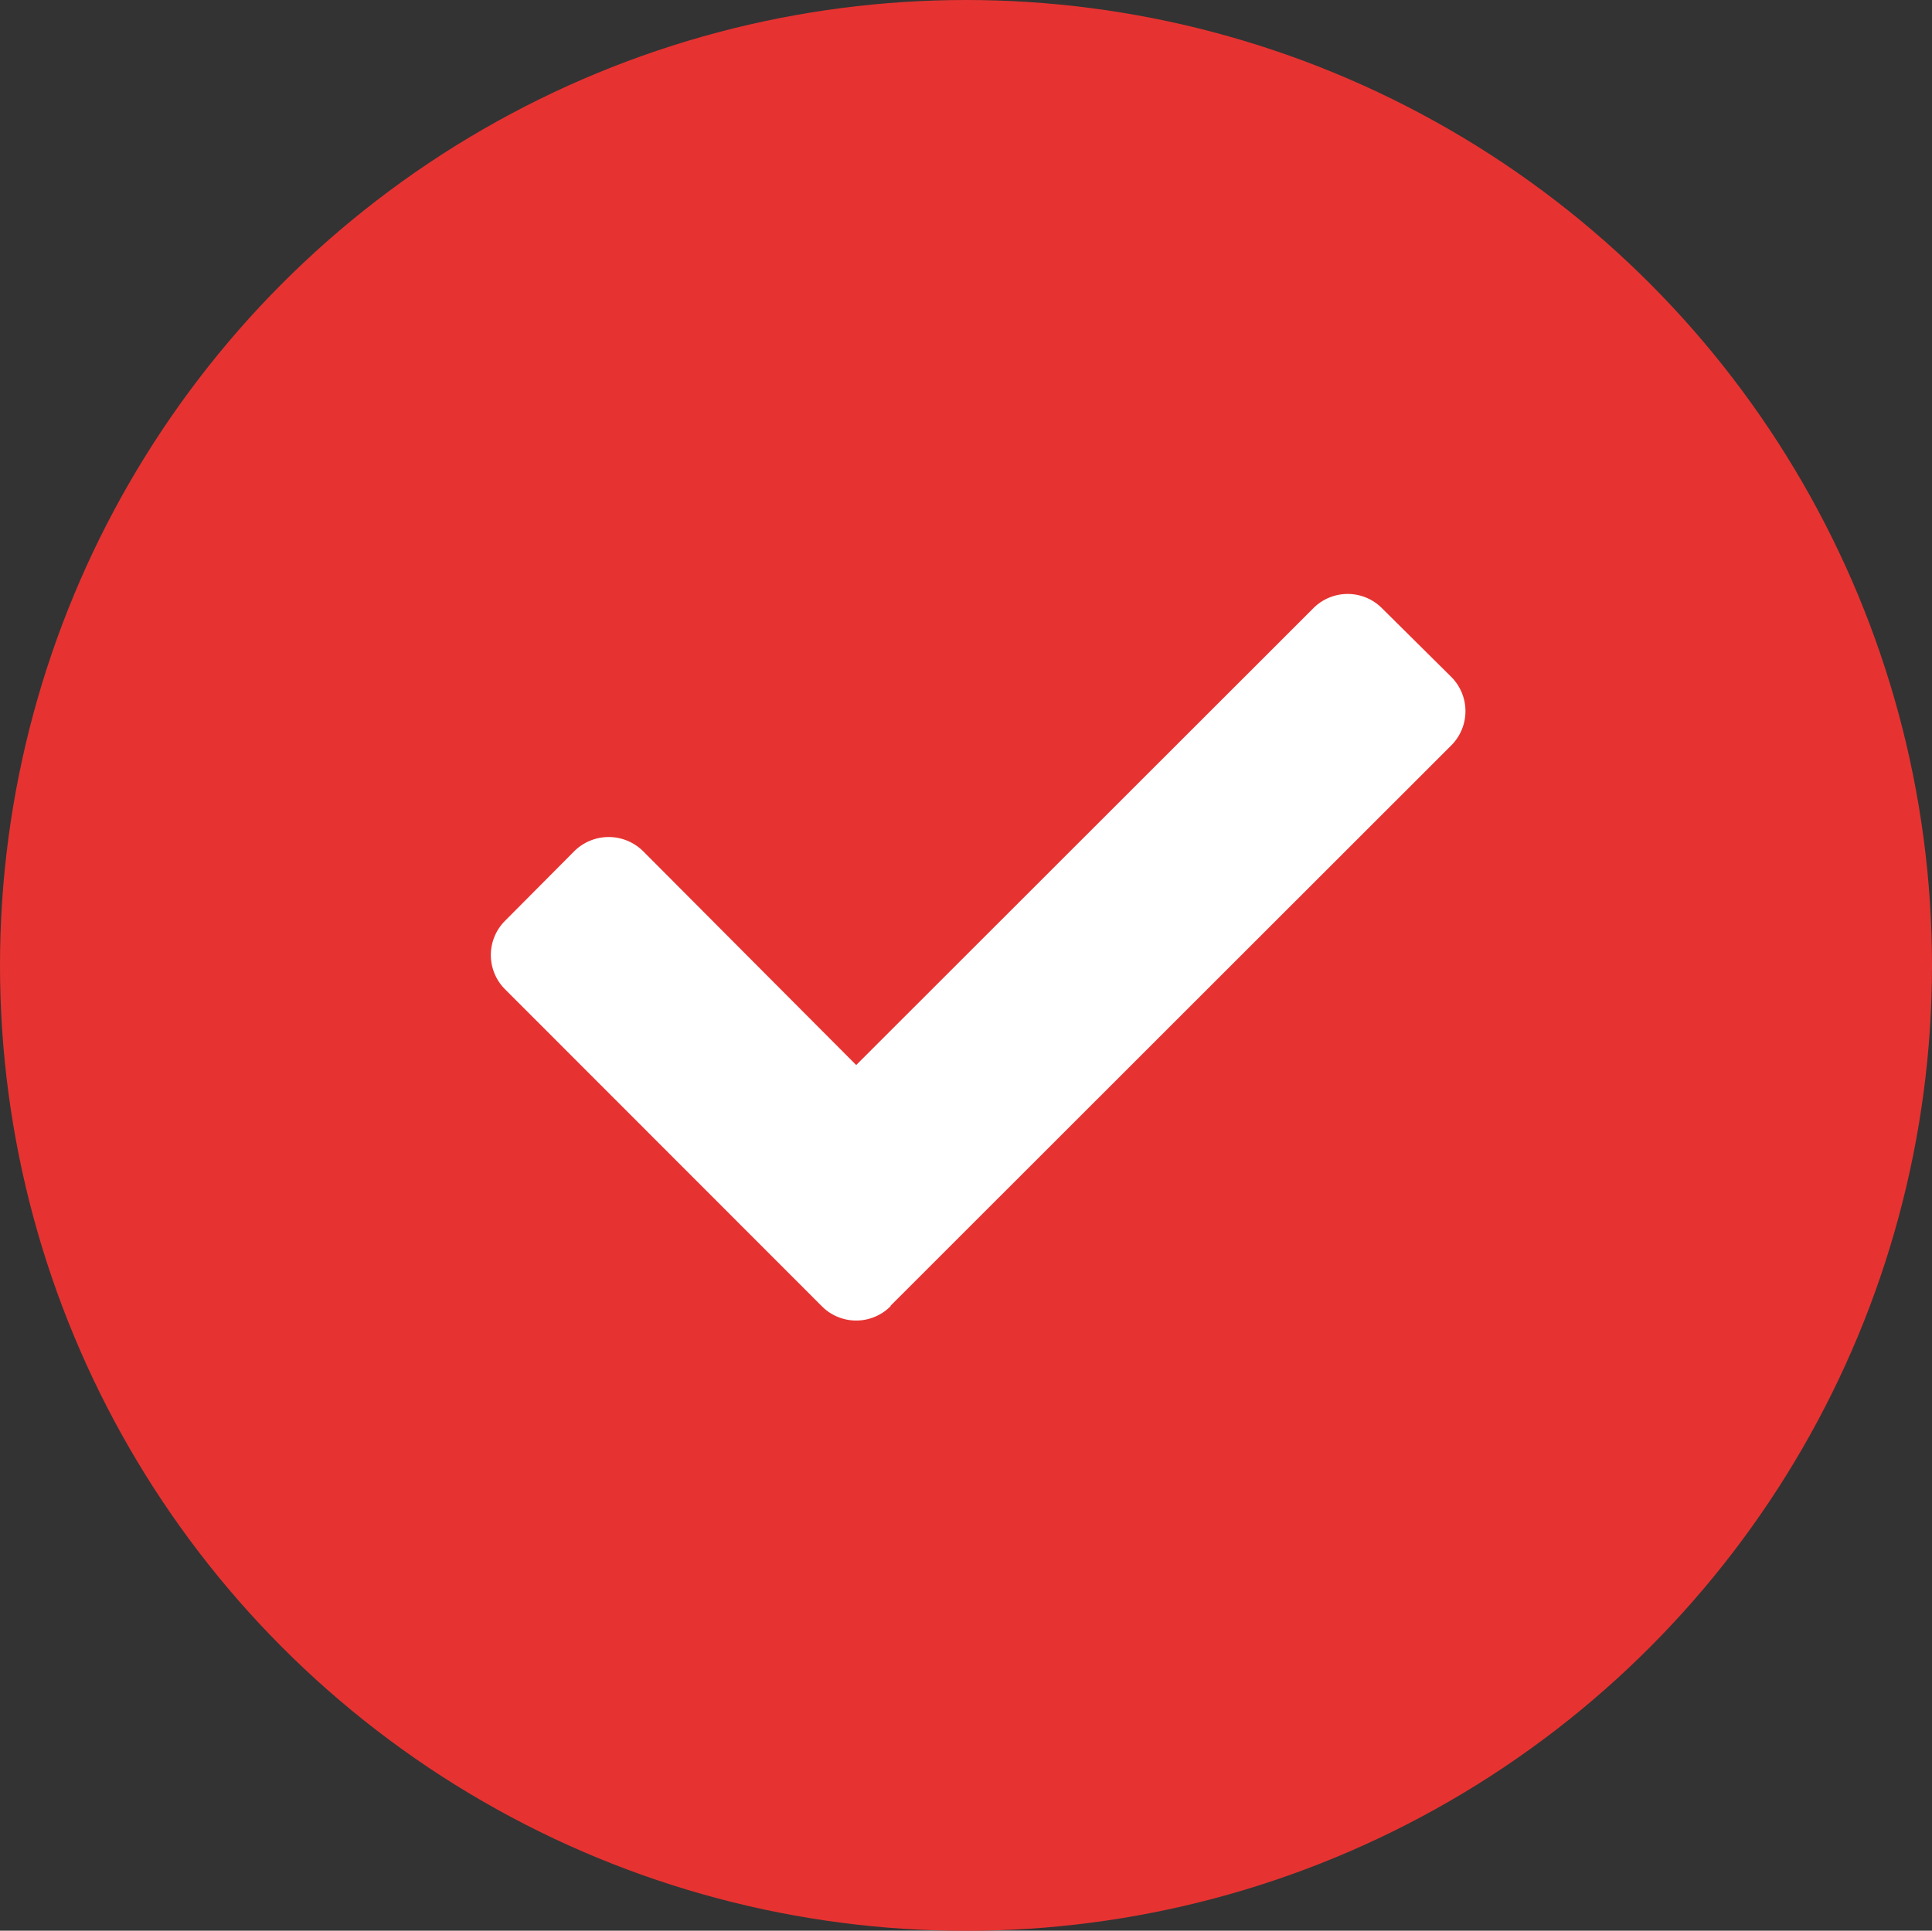 <svg xmlns="http://www.w3.org/2000/svg" width="19.952" height="19.941" viewBox="0 0 19.952 19.941">
  <rect x="0" y="0" width="19.952" height="19.941" fill="#333333" stroke="none"/>
  <g id="icon_big_check" transform="translate(-0.189 -0.054)">
    <g id="check">
      <ellipse id="Ellipse_338" cx="9.976" cy="9.971" rx="9.976" ry="9.971" transform="translate(0.189 0.054)" fill="#e63331"/>
      <path id="Path_1730" d="M4.131,7.35,9.918,1.566a.5.5,0,0,0,0-.712L9.206.148a.5.5,0,0,0-.711,0L3.775,4.865l-2.2-2.208a.505.505,0,0,0-.712,0l-.712.716a.5.5,0,0,0,0,.712L3.419,7.355a.5.5,0,0,0,.712,0Z" transform="translate(5.256 6.189)" fill="#fff"/>
    </g>
  </g>
</svg>
